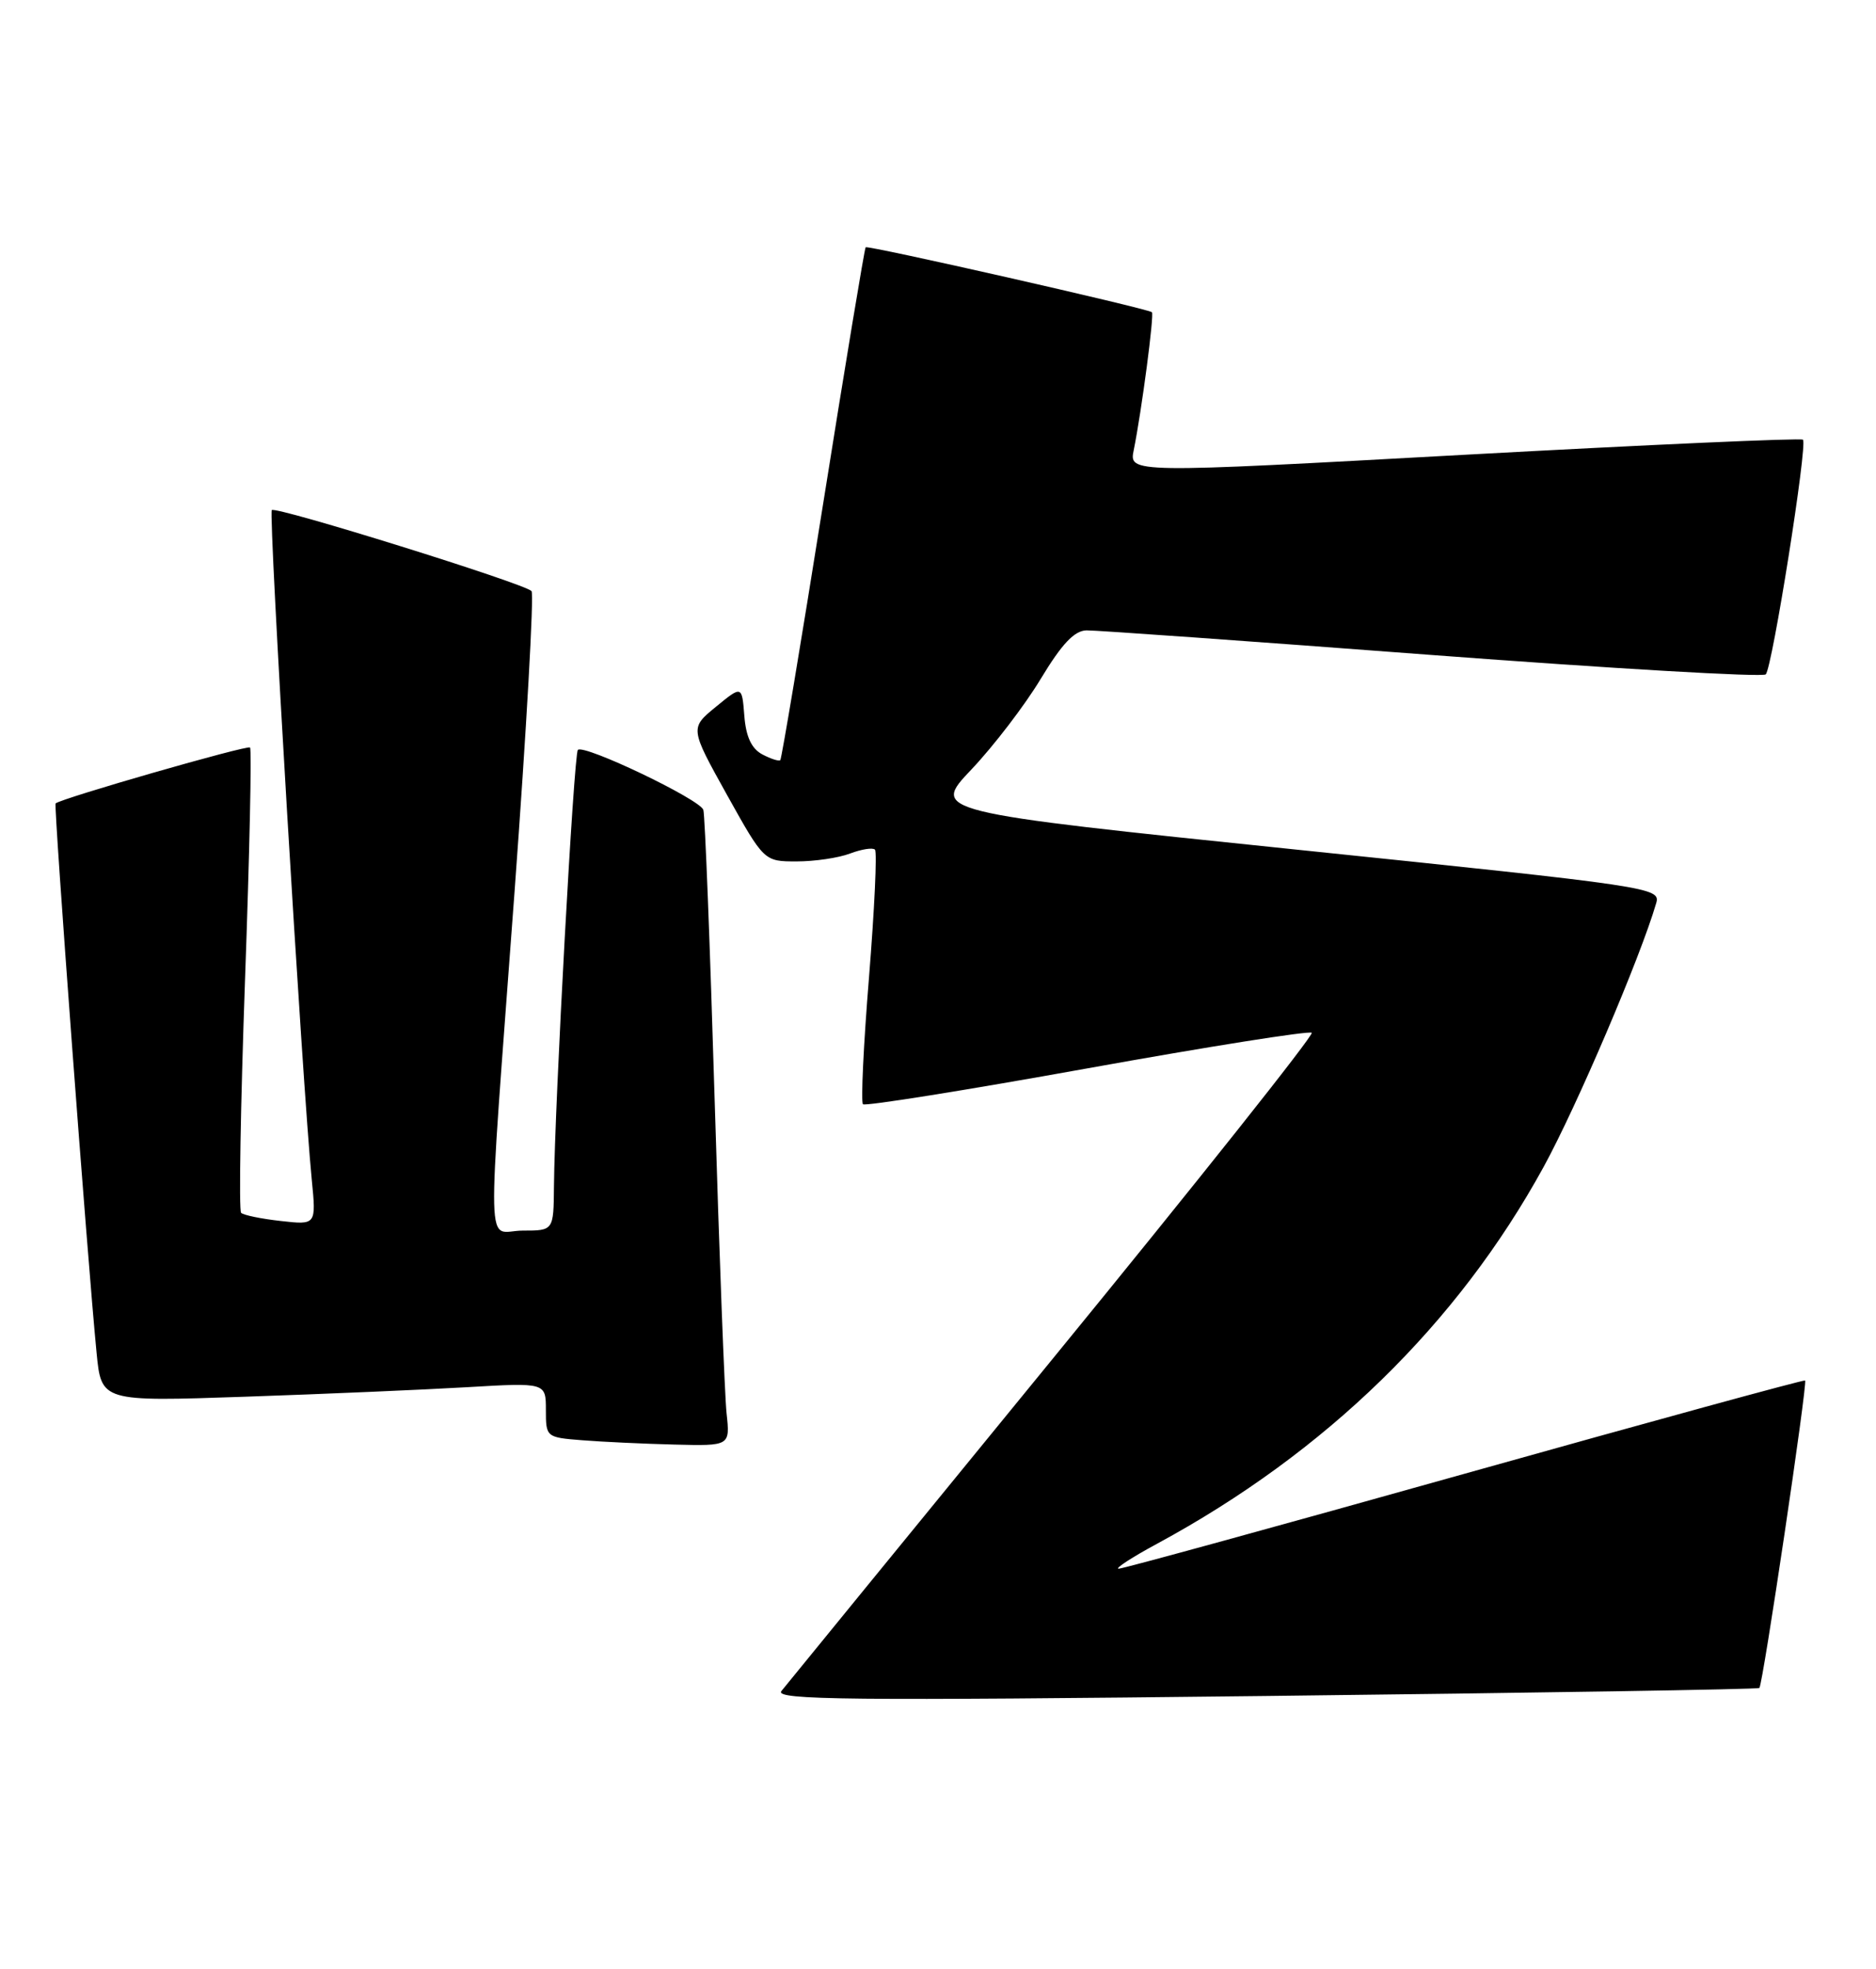 <?xml version="1.0" encoding="UTF-8" standalone="no"?>
<!DOCTYPE svg PUBLIC "-//W3C//DTD SVG 1.1//EN" "http://www.w3.org/Graphics/SVG/1.1/DTD/svg11.dtd" >
<svg xmlns="http://www.w3.org/2000/svg" xmlns:xlink="http://www.w3.org/1999/xlink" version="1.1" viewBox="0 0 244 256">
 <g >
 <path fill="currentColor"
d=" M 228.83 219.47 C 229.28 219.06 235.12 179.78 234.78 179.49 C 234.62 179.37 214.70 184.82 190.50 191.61 C 166.30 198.40 146.05 203.96 145.50 203.96 C 144.95 203.96 147.20 202.49 150.50 200.71 C 172.46 188.83 189.58 172.14 200.78 151.70 C 205.06 143.89 213.38 124.42 215.41 117.43 C 216.00 115.41 214.97 115.26 168.57 110.46 C 121.12 105.55 121.12 105.55 126.36 100.03 C 129.24 96.99 133.30 91.69 135.37 88.25 C 138.12 83.70 139.74 81.99 141.32 81.96 C 142.52 81.94 162.73 83.38 186.22 85.16 C 209.72 86.93 229.27 88.07 229.66 87.68 C 230.51 86.83 235.12 57.79 234.50 57.17 C 234.27 56.93 214.45 57.82 190.46 59.13 C 146.84 61.53 146.84 61.53 147.46 58.51 C 148.49 53.42 150.15 40.81 149.82 40.59 C 148.99 40.05 112.82 31.85 112.59 32.15 C 112.44 32.34 109.95 47.35 107.06 65.50 C 104.17 83.65 101.66 98.65 101.49 98.83 C 101.31 99.01 100.26 98.67 99.14 98.08 C 97.74 97.33 97.02 95.78 96.81 93.06 C 96.50 89.12 96.50 89.12 93.11 91.90 C 89.73 94.67 89.73 94.67 94.55 103.34 C 99.38 112.00 99.38 112.00 103.62 112.00 C 105.96 112.00 109.09 111.54 110.57 110.97 C 112.06 110.41 113.51 110.18 113.80 110.47 C 114.09 110.76 113.74 118.21 113.03 127.03 C 112.31 135.85 111.96 143.29 112.24 143.57 C 112.51 143.85 125.64 141.75 141.41 138.91 C 157.18 136.07 170.32 133.99 170.61 134.28 C 170.90 134.57 155.75 153.64 136.93 176.65 C 118.11 199.67 102.23 219.12 101.63 219.87 C 100.72 221.03 110.36 221.13 164.53 220.51 C 199.71 220.11 228.65 219.64 228.83 219.47 Z  M 94.50 183.75 C 94.25 181.41 93.55 163.07 92.95 143.00 C 92.35 122.92 91.69 105.96 91.48 105.30 C 91.05 103.93 75.95 96.72 75.16 97.50 C 74.64 98.02 72.15 143.45 72.05 154.25 C 72.00 160.00 72.00 160.00 68.00 160.00 C 63.15 160.00 63.28 165.31 66.92 116.00 C 68.48 94.82 69.47 77.21 69.13 76.85 C 68.17 75.85 35.88 65.79 35.35 66.32 C 34.90 66.77 39.35 141.27 40.55 153.39 C 41.13 159.27 41.13 159.27 36.52 158.75 C 33.98 158.47 31.66 157.99 31.36 157.69 C 31.05 157.39 31.29 143.75 31.87 127.37 C 32.46 111.00 32.75 97.41 32.52 97.19 C 32.17 96.84 7.99 103.79 7.23 104.46 C 6.97 104.70 11.38 163.86 12.56 175.87 C 13.18 182.24 13.18 182.24 31.84 181.60 C 42.10 181.25 55.11 180.69 60.75 180.36 C 71.00 179.76 71.00 179.76 71.00 183.33 C 71.00 186.86 71.04 186.89 75.75 187.26 C 78.36 187.47 83.75 187.72 87.73 187.82 C 94.96 188.00 94.96 188.00 94.50 183.75 Z "/>
</g>
</svg>